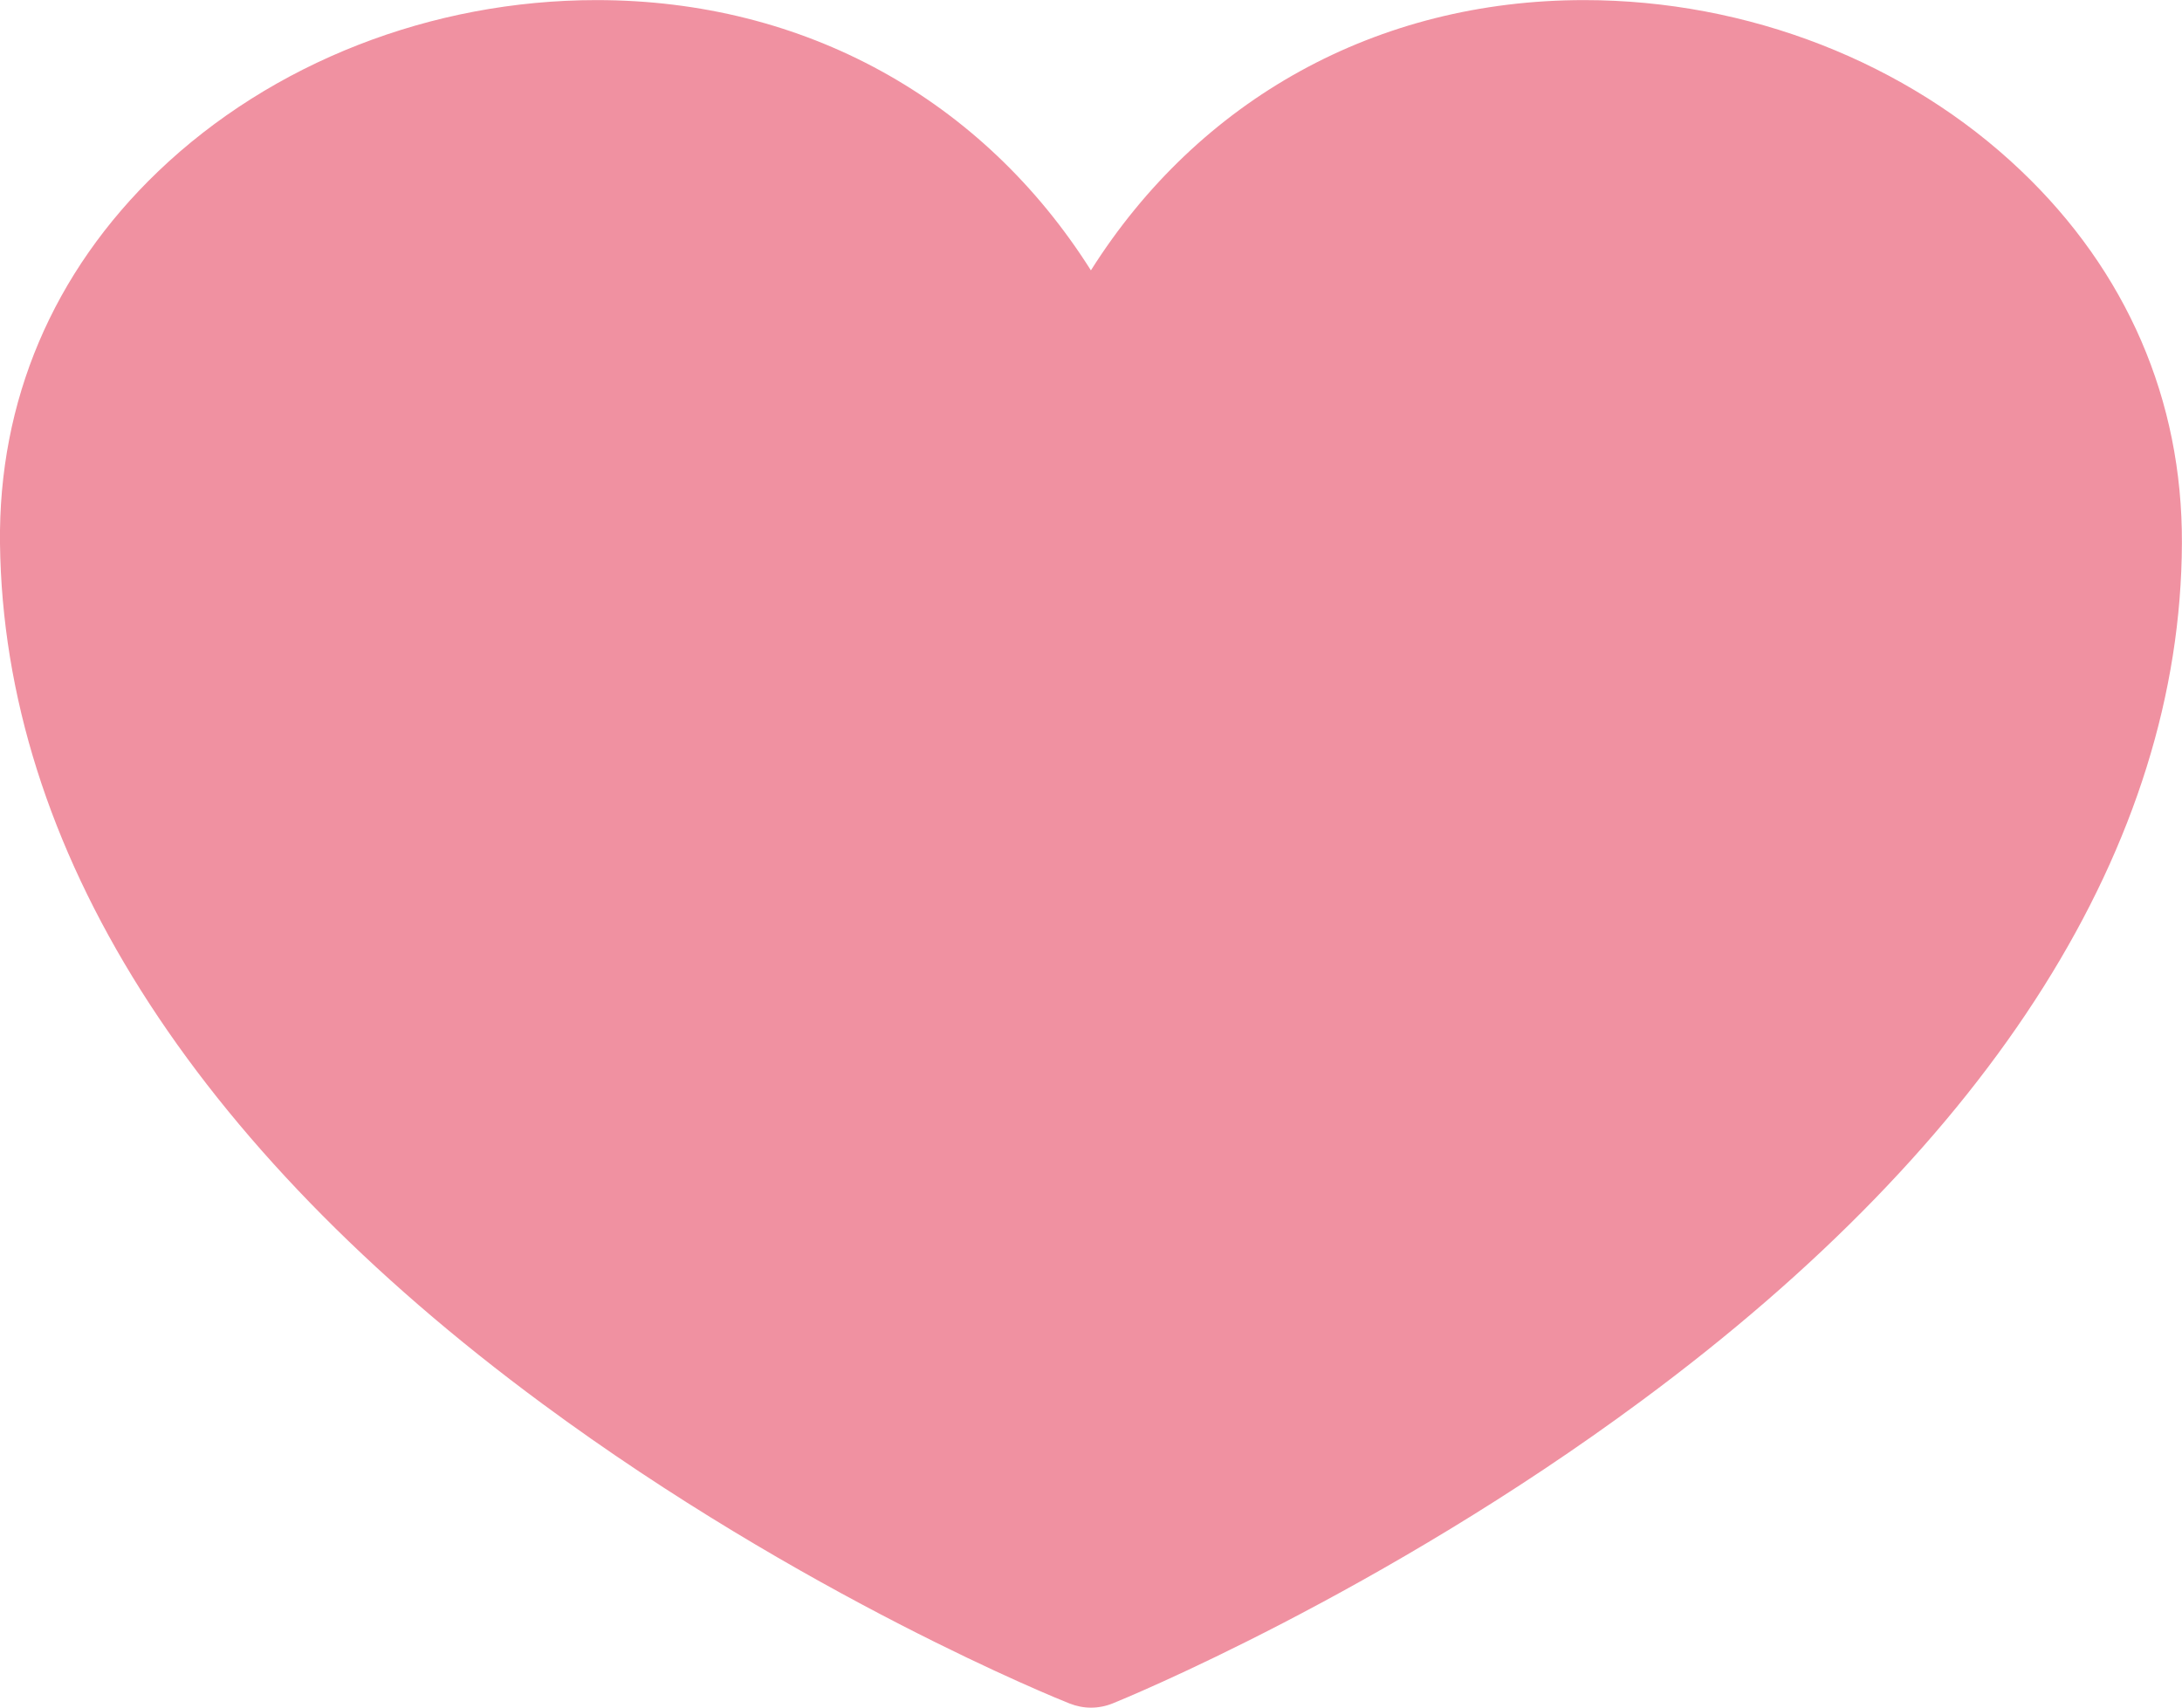 <?xml version="1.0" encoding="utf-8"?>
<!-- Generator: Adobe Illustrator 14.0.0, SVG Export Plug-In . SVG Version: 6.00 Build 43363)  -->
<!DOCTYPE svg PUBLIC "-//W3C//DTD SVG 1.1//EN" "http://www.w3.org/Graphics/SVG/1.1/DTD/svg11.dtd">
<svg version="1.1" id="レイヤー_1" xmlns="http://www.w3.org/2000/svg" xmlns:xlink="http://www.w3.org/1999/xlink" x="0px"
	 y="0px" width="24.14px" height="18.893px" viewBox="0 0 24.14 18.893" enable-background="new 0 0 24.14 18.893"
	 xml:space="preserve">
<path fill="#F091A1" d="M17.525,0.001c-2.293,0-4.26,1.097-5.456,2.99C10.873,1.098,8.9,0.001,6.6,0.001
	c-1.825,0-3.594,0.691-4.853,1.898C0.585,3.014-0.019,4.437,0,6.014c0.041,3.36,2.116,6.651,6.001,9.517
	c2.883,2.129,5.713,3.27,5.832,3.316c0.076,0.03,0.156,0.046,0.237,0.046s0.163-0.016,0.24-0.047
	c0.119-0.048,2.964-1.211,5.854-3.351c3.897-2.881,5.963-6.162,5.975-9.487C24.145,4.426,23.528,3,22.356,1.886
	C21.098,0.688,19.336,0.001,17.525,0.001"/>
</svg>
